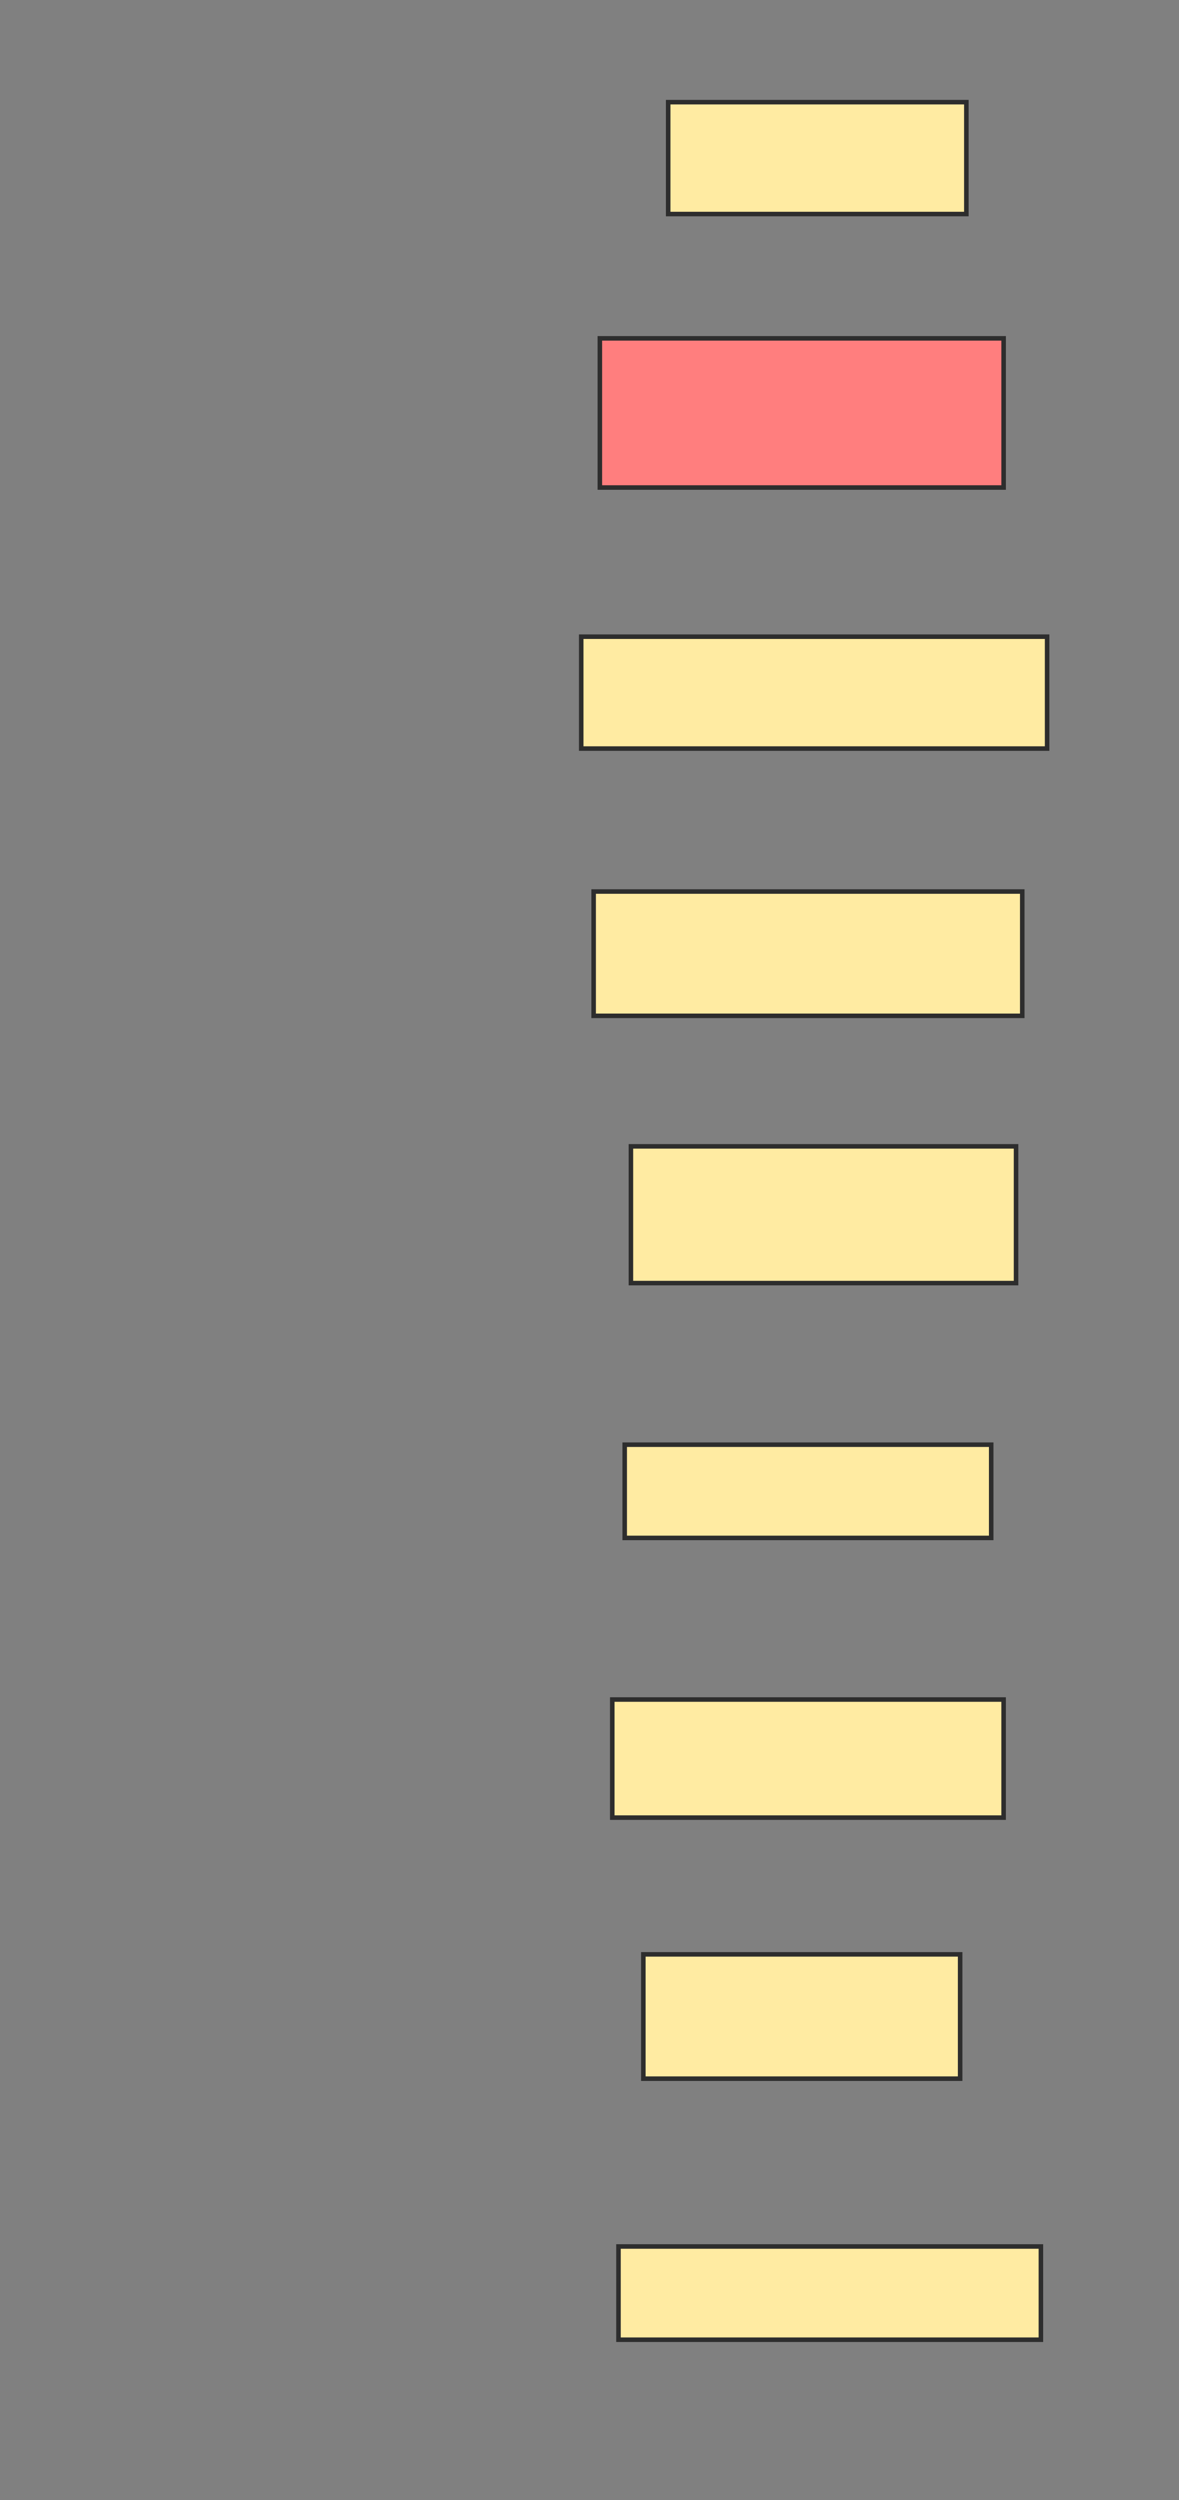 <svg xmlns="http://www.w3.org/2000/svg" width="260" height="551">
 <rect width="100%" height="100%" fill="#808080" stroke="none"/>
 <!-- Created with Image Occlusion Enhanced -->
 <g>
  <title>Labels</title>
 </g>
 <g>
  <title>Masks</title>
  <rect id="da2b75f6091246d8a1512aa588a4fff3-ao-1" height="24.658" width="65.753" y="22.516" x="147.352" stroke="#2D2D2D" fill="#FFEBA2"/>
  <rect id="da2b75f6091246d8a1512aa588a4fff3-ao-2" height="32.877" width="89.041" y="74.571" x="132.283" stroke="#2D2D2D" fill="#FF7E7E" class="qshape"/>
  <rect stroke="#2D2D2D" id="da2b75f6091246d8a1512aa588a4fff3-ao-3" height="24.658" width="102.74" y="140.324" x="128.174" fill="#FFEBA2"/>
  <rect id="da2b75f6091246d8a1512aa588a4fff3-ao-4" height="27.397" width="94.521" y="196.489" x="130.913" stroke-linecap="null" stroke-linejoin="null" stroke-dasharray="null" stroke="#2D2D2D" fill="#FFEBA2"/>
  <rect id="da2b75f6091246d8a1512aa588a4fff3-ao-5" height="30.137" width="84.932" y="252.653" x="139.132" stroke-linecap="null" stroke-linejoin="null" stroke-dasharray="null" stroke="#2D2D2D" fill="#FFEBA2"/>
  <rect id="da2b75f6091246d8a1512aa588a4fff3-ao-6" height="20.548" width="80.822" y="318.406" x="137.763" stroke-linecap="null" stroke-linejoin="null" stroke-dasharray="null" stroke="#2D2D2D" fill="#FFEBA2"/>
  <rect id="da2b75f6091246d8a1512aa588a4fff3-ao-7" height="26.027" width="86.301" y="374.571" x="135.023" stroke-linecap="null" stroke-linejoin="null" stroke-dasharray="null" stroke="#2D2D2D" fill="#FFEBA2"/>
  <rect id="da2b75f6091246d8a1512aa588a4fff3-ao-8" height="27.397" width="69.863" y="430.735" x="141.872" stroke-linecap="null" stroke-linejoin="null" stroke-dasharray="null" stroke="#2D2D2D" fill="#FFEBA2"/>
  <rect id="da2b75f6091246d8a1512aa588a4fff3-ao-9" height="20.548" width="93.151" y="495.119" x="136.393" stroke-linecap="null" stroke-linejoin="null" stroke-dasharray="null" stroke="#2D2D2D" fill="#FFEBA2"/>
 </g>
</svg>